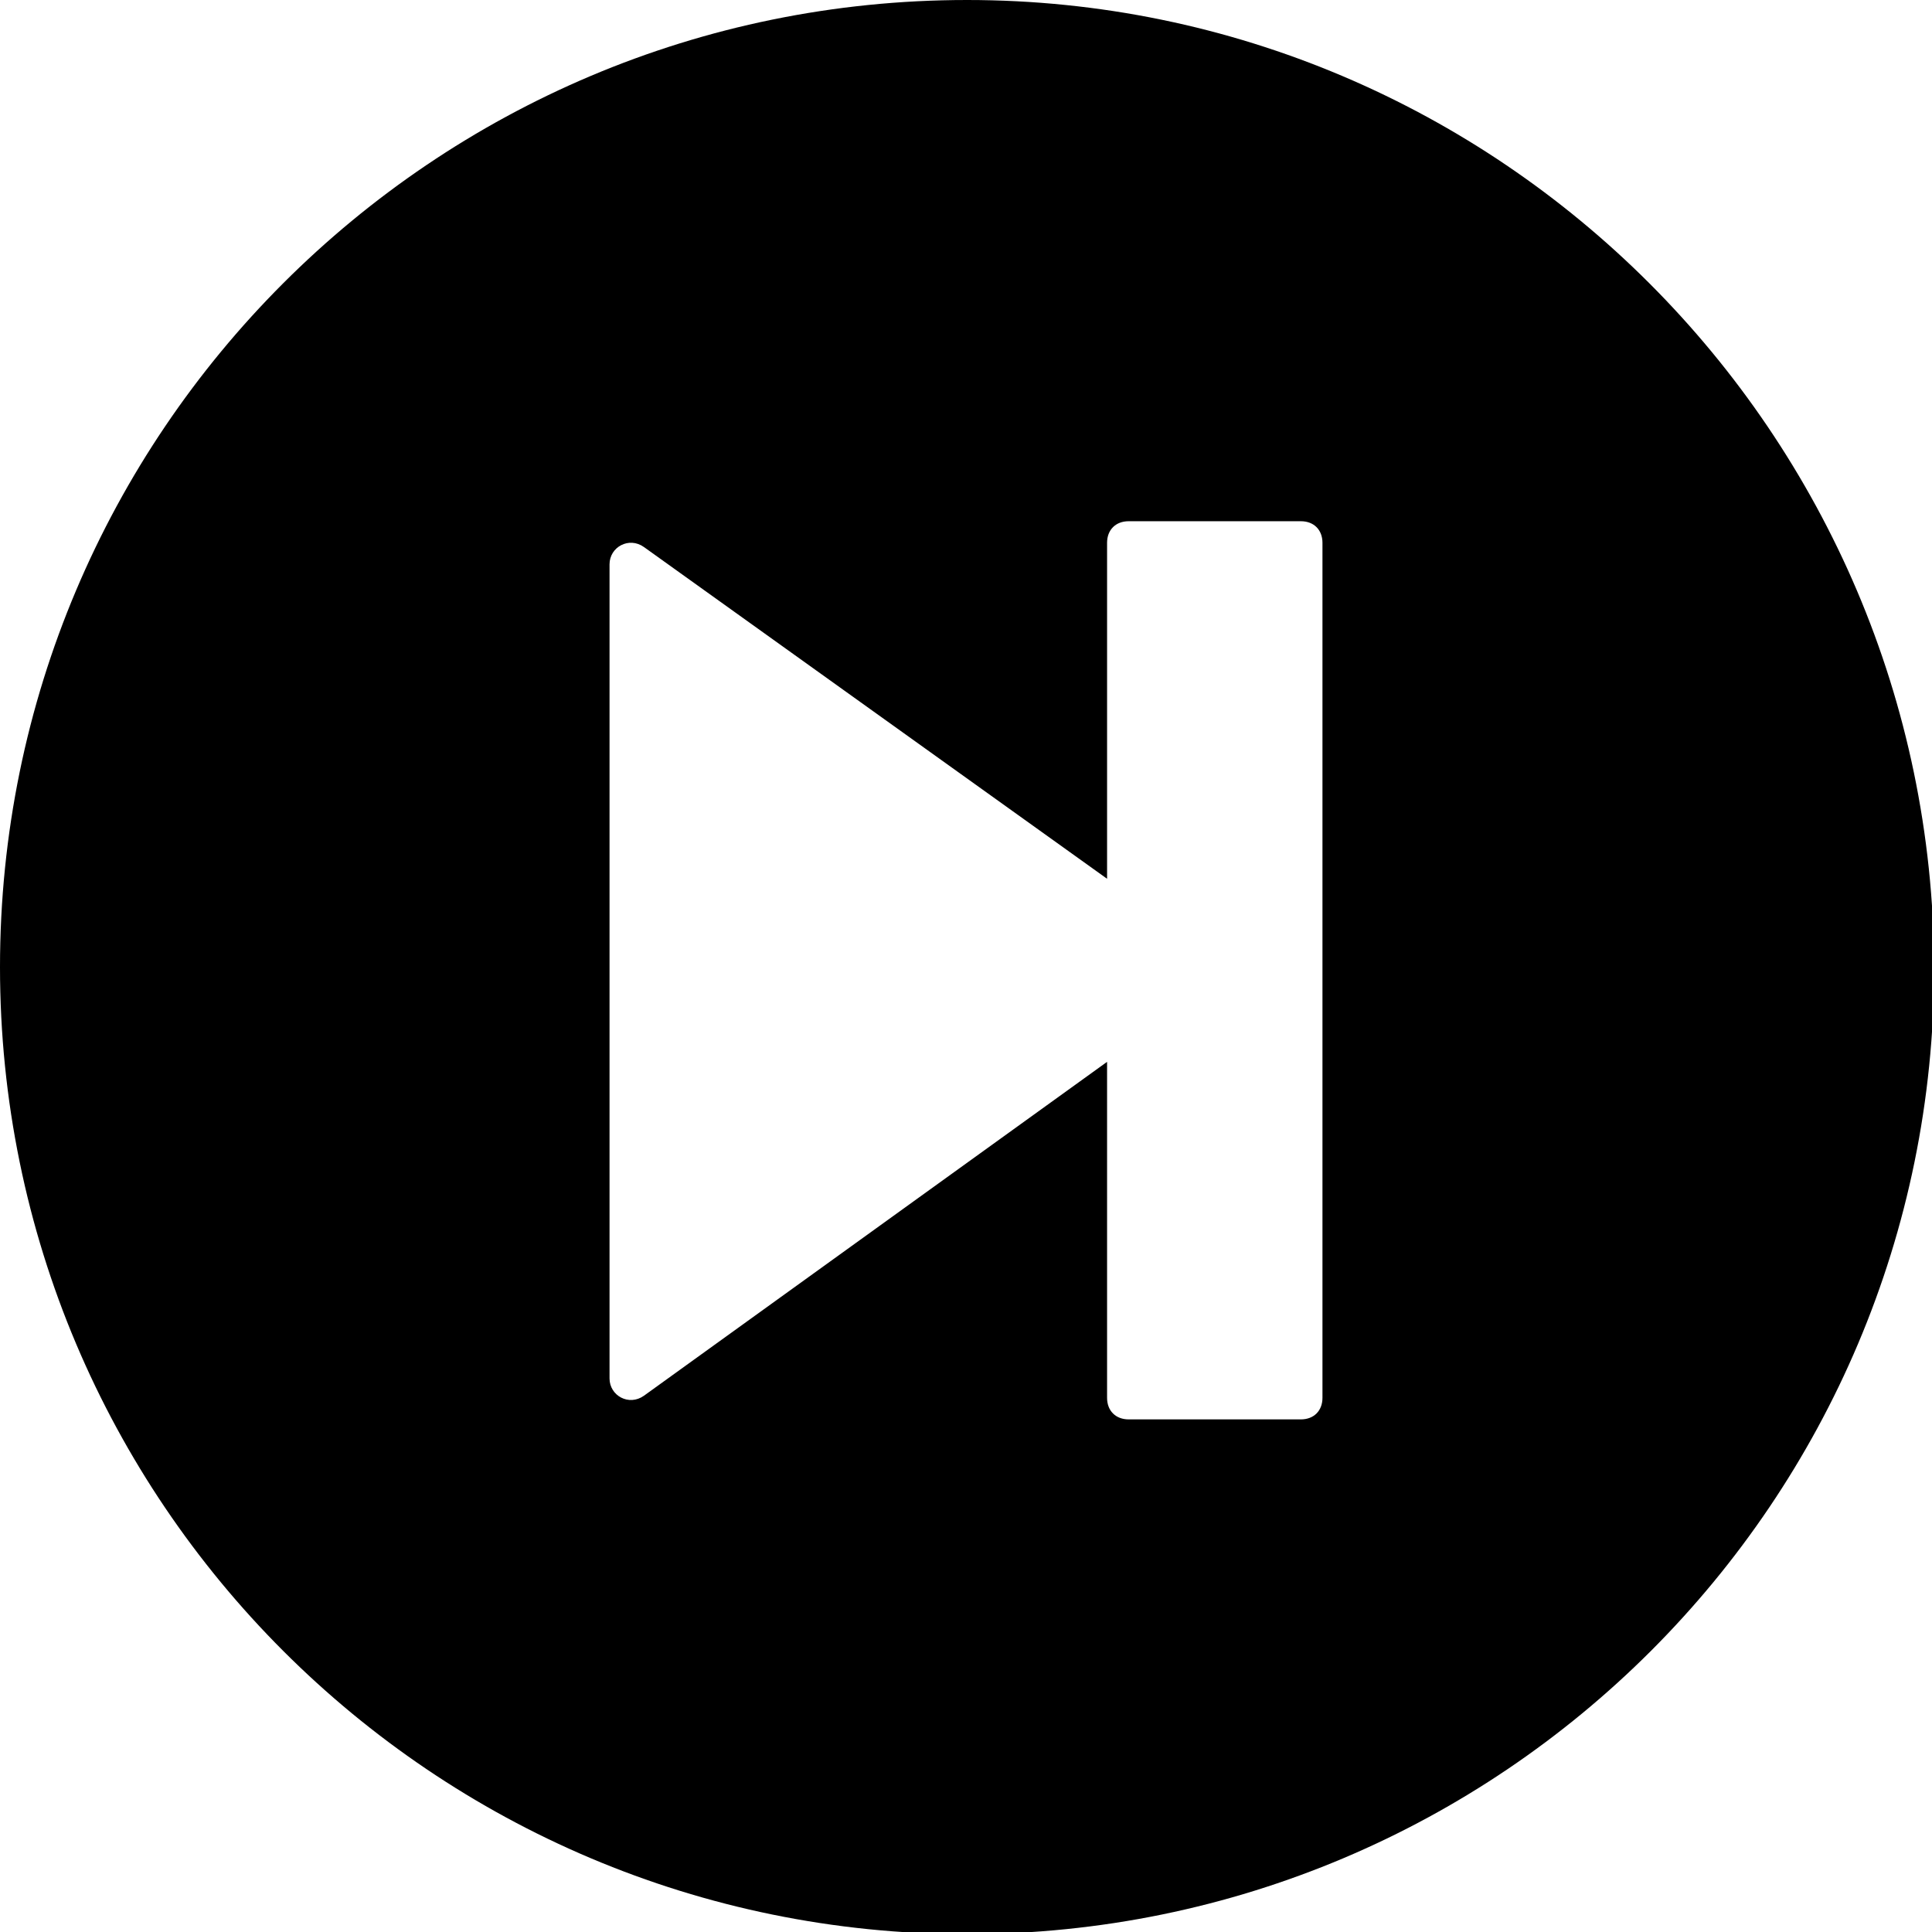 <?xml version="1.0" encoding="utf-8"?>
<!-- Generator: Adobe Illustrator 22.0.1, SVG Export Plug-In . SVG Version: 6.00 Build 0)  -->
<svg version="1.1" id="Layer_1" xmlns="http://www.w3.org/2000/svg" xmlns:xlink="http://www.w3.org/1999/xlink" x="0px" y="0px"
	 viewBox="0 0 89.7 89.7" style="enable-background:new 0 0 89.7 89.7;" xml:space="preserve">
<g>
	<g>
		<path d="M44.9,0C20.1,0,0,20.1,0,44.9s20.1,44.9,44.9,44.9s44.9-20.1,44.9-44.9C89.7,20.1,69.6,0,44.9,0z M61.4,64.9
			c0,0.6-0.4,1-1,1h-8c-0.6,0-1-0.4-1-1V49.3L29.9,64.8c-0.7,0.5-1.6,0-1.6-0.8V26.2c0-0.8,0.9-1.3,1.6-0.8l21.5,15.4V25.2
			c0-0.6,0.4-1,1-1h8c0.6,0,1,0.4,1,1V64.9z"/>
	</g>
</g>
</svg>
